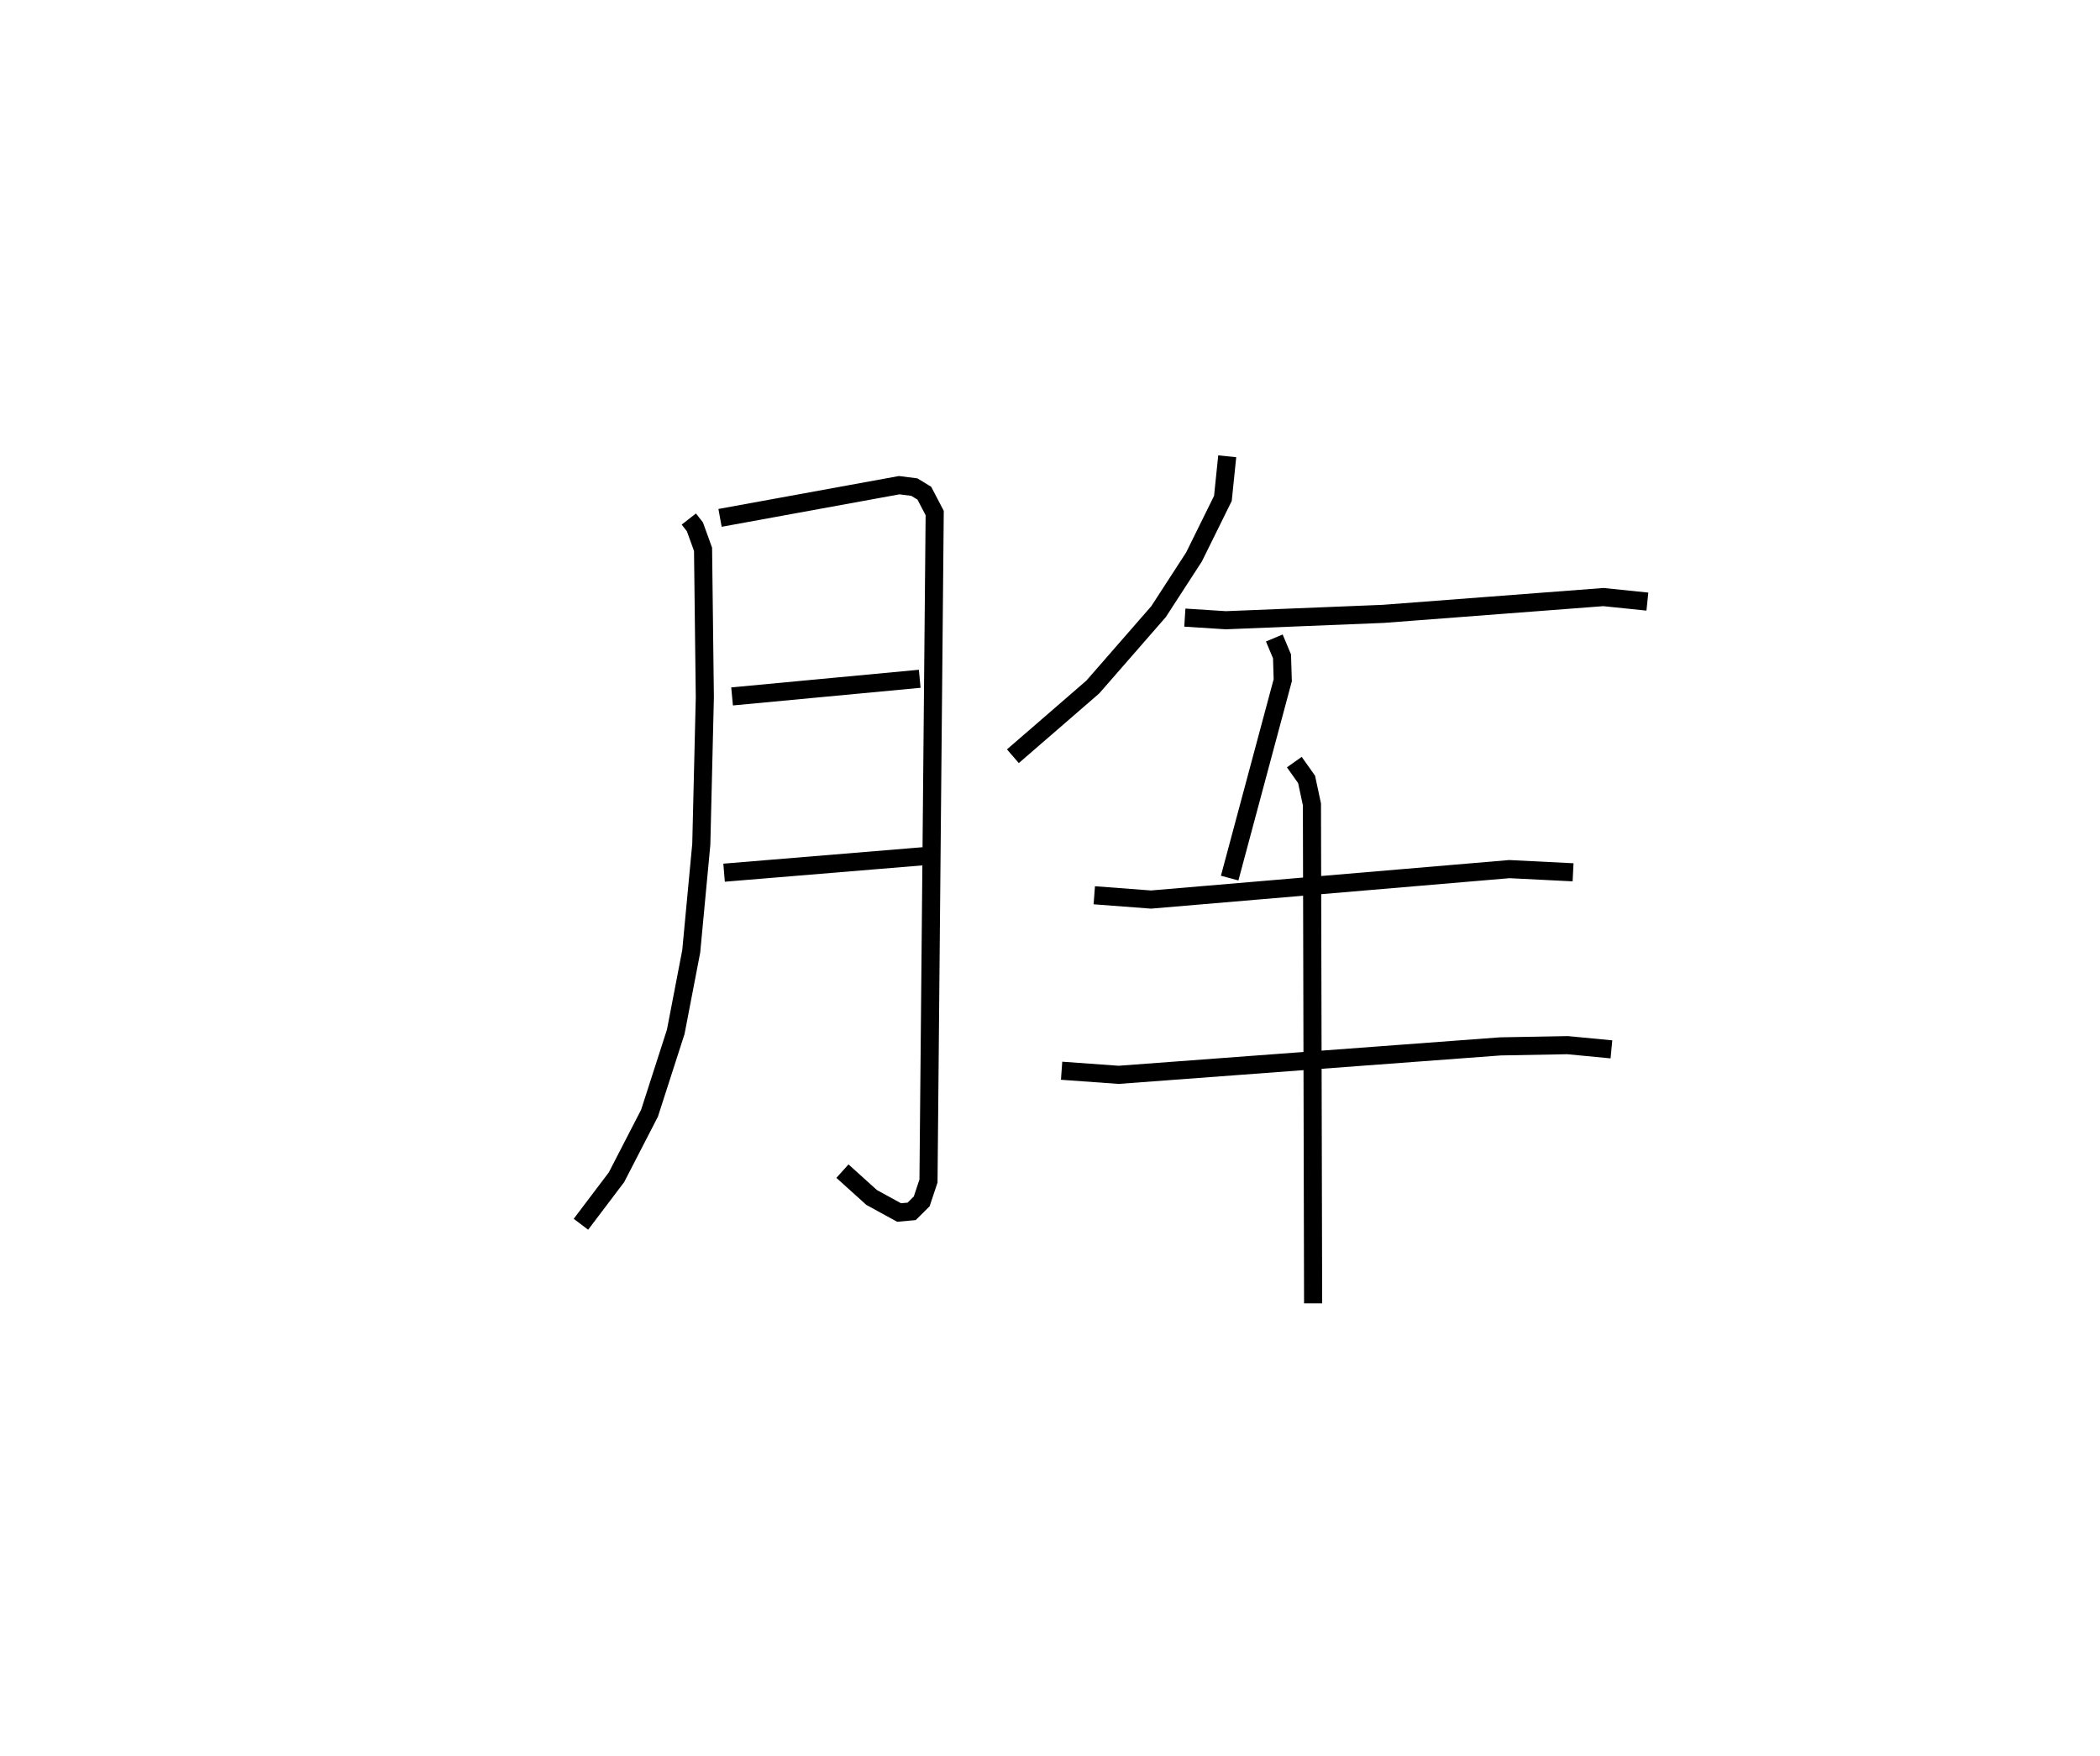 <?xml version="1.0" encoding="utf-8" ?>
<svg baseProfile="full" height="96.977" version="1.1" width="115.996" xmlns="http://www.w3.org/2000/svg" xmlns:ev="http://www.w3.org/2001/xml-events" xmlns:xlink="http://www.w3.org/1999/xlink"><defs /><rect fill="white" height="96.977" width="115.996" x="0" y="0" /><path d="M25,25 m0.0,0.0 m13.048,3.663 l0.336,0.431 0.45,1.241 l0.098,8.178 -0.195,8.109 l-0.556,5.914 -0.855,4.443 l-1.448,4.493 -1.826,3.541 l-1.964,2.595 m7.684,-39.009 l9.897,-1.806 0.837,0.107 l0.55,0.335 0.573,1.096 l-0.343,36.89 -0.375,1.125 l-0.555,0.55 -0.694,0.063 l-1.517,-0.831 -1.612,-1.454 m-6.096,-26.215 l10.365,-0.975 m-10.807,10.709 l10.998,-0.909 m16.794,-22.087 l-0.239,2.327 -1.596,3.233 l-1.959,3.02 -3.633,4.164 l-4.412,3.82 m9.498,-7.655 l2.264,0.145 8.701,-0.352 l12.157,-0.927 2.427,0.25 m-20.607,2.009 l0.426,1.015 0.04,1.319 l-2.932,10.926 m-7.478,0.948 l3.134,0.237 19.795,-1.681 l3.517,0.176 m-28.251,10.958 l3.15,0.227 21.082,-1.571 l3.717,-0.068 2.421,0.232 m-17.516,-15.864 l0.678,0.957 0.295,1.379 l0.065,27.555 " fill="none" stroke="black" stroke-width="1" /></svg>